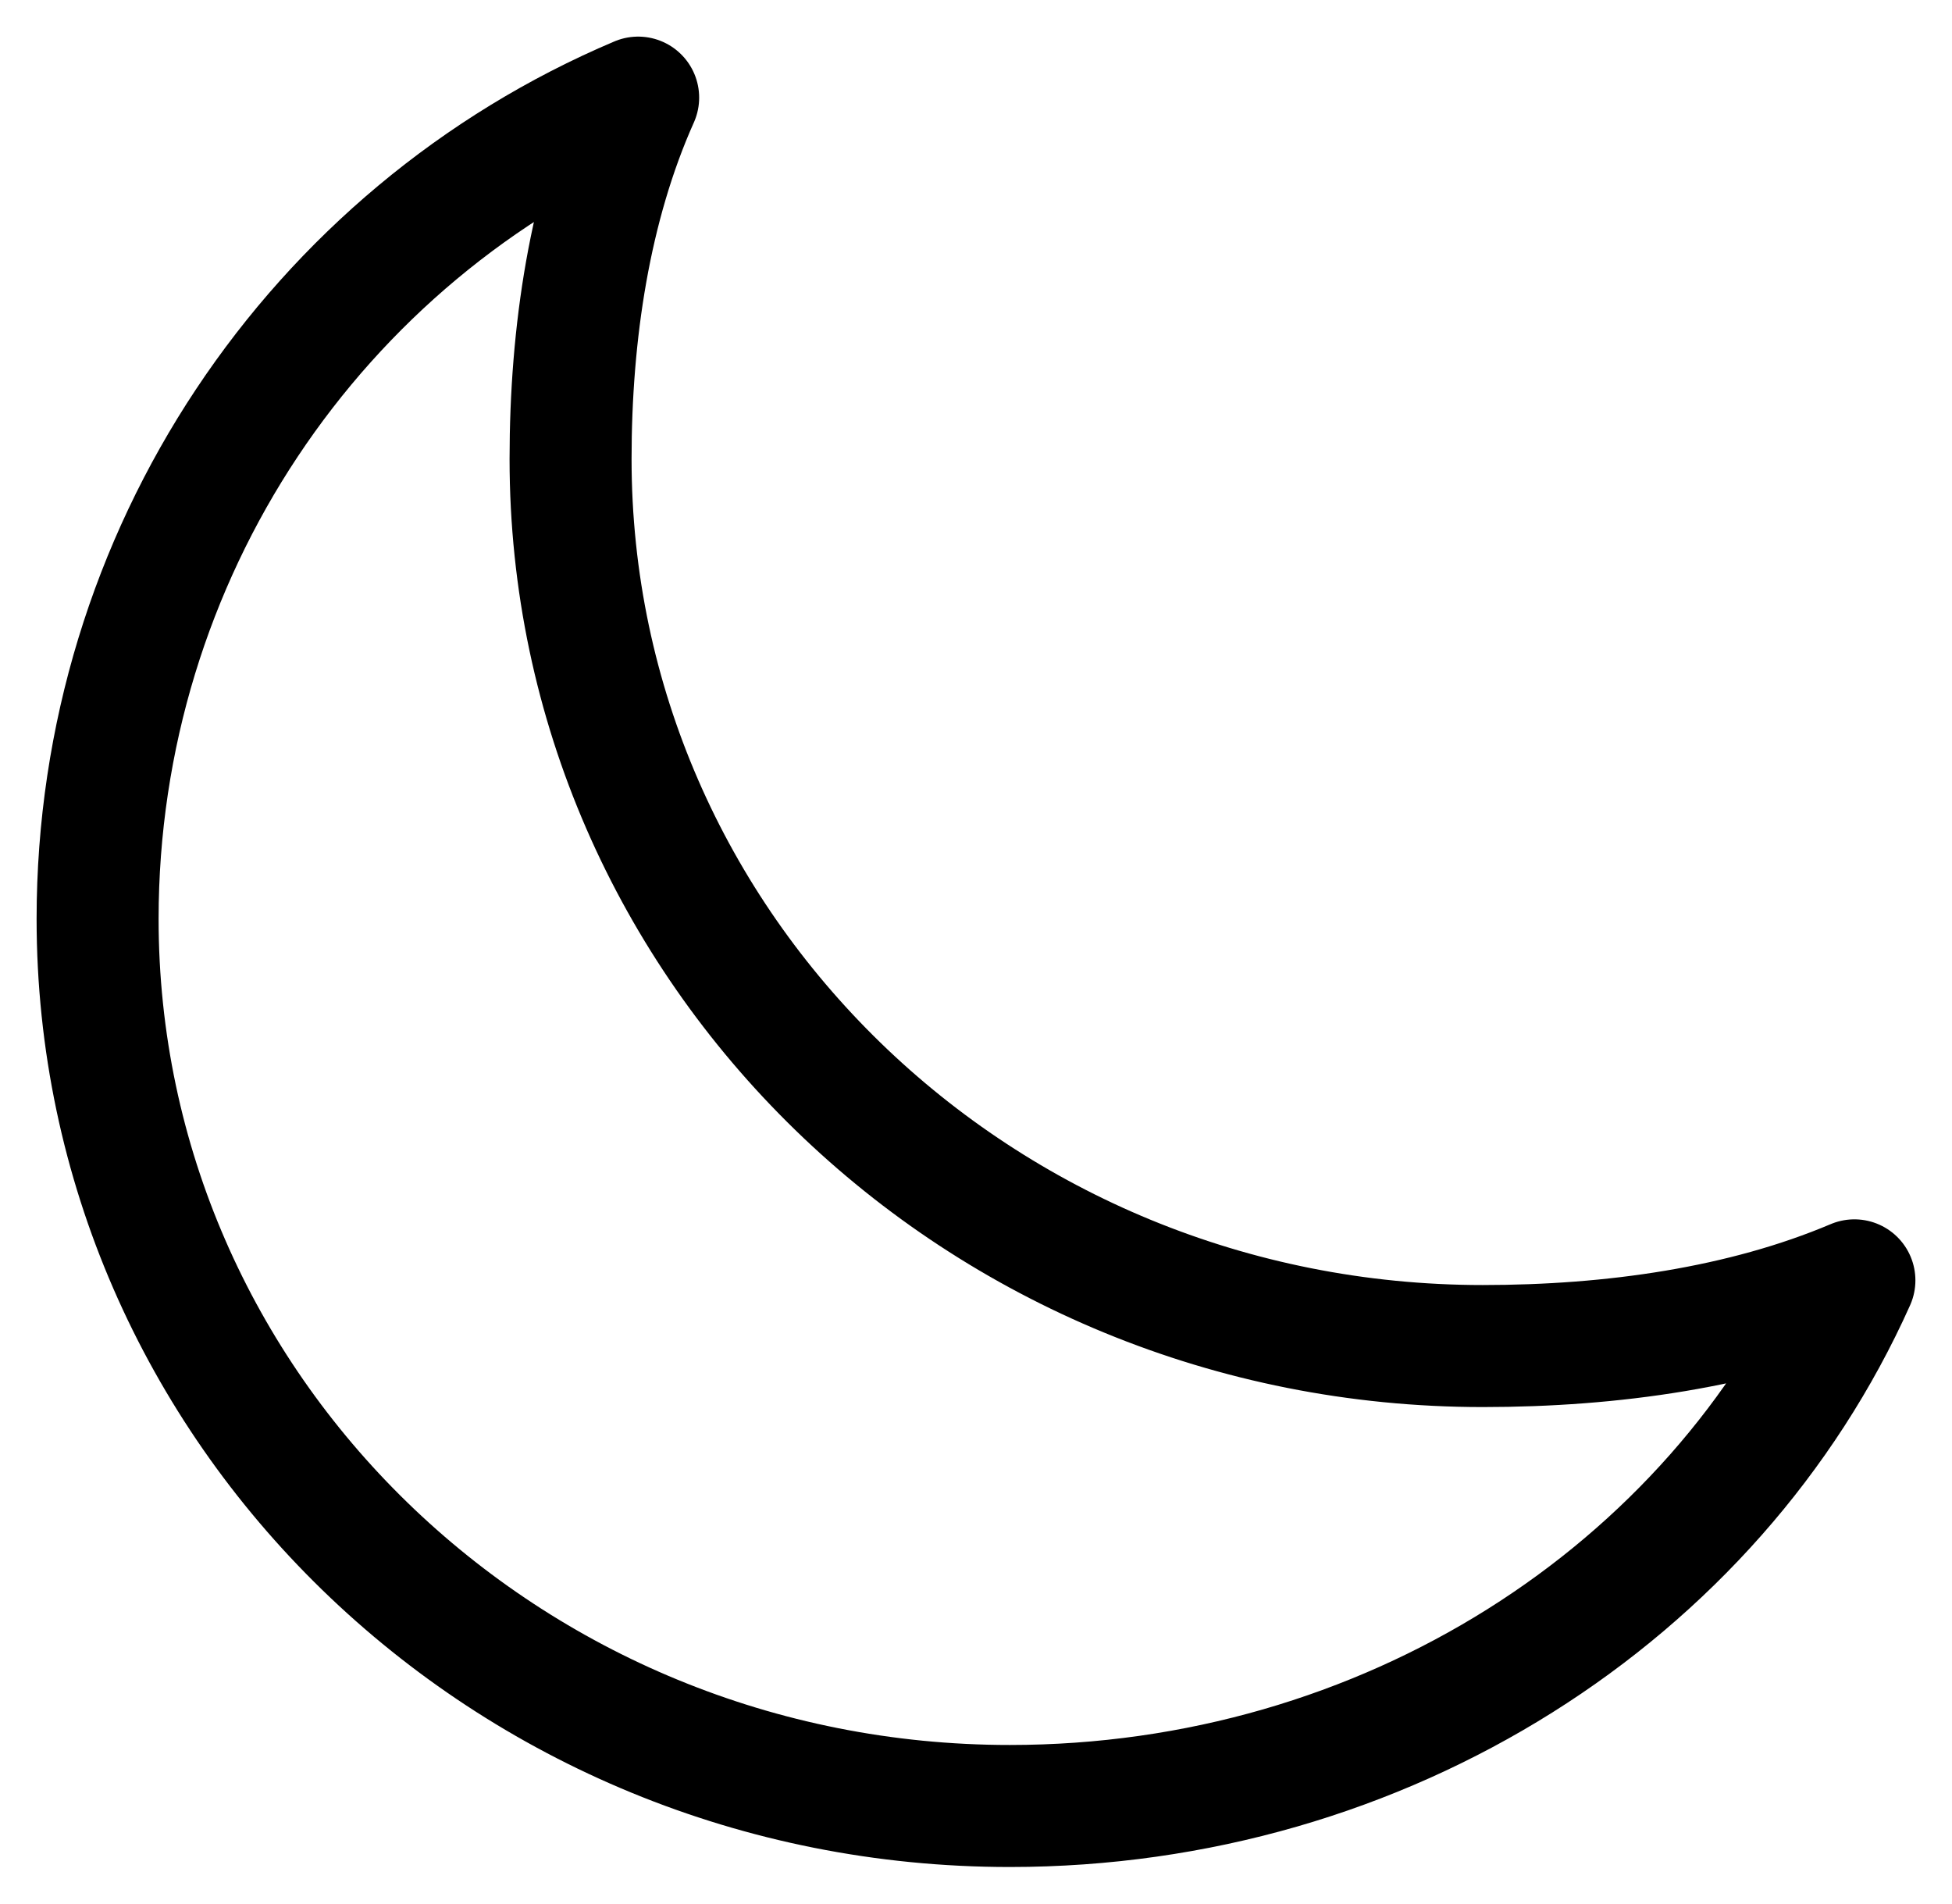 <svg width="40" height="39" viewBox="0 0 40 39" fill="none" xmlns="http://www.w3.org/2000/svg">
<path d="M11.692 9.404C11.692 6.828 12.083 4.22 13.077 2C6.463 4.799 2 11.366 2 18.827C2 28.863 10.369 37 20.692 37C28.366 37 35.121 32.661 38 26.231C35.716 27.198 33.034 27.577 30.385 27.577C20.061 27.577 11.692 19.44 11.692 9.404Z" stroke="black" stroke-width="2.5" stroke-linecap="round" stroke-linejoin="round"/>
</svg>
